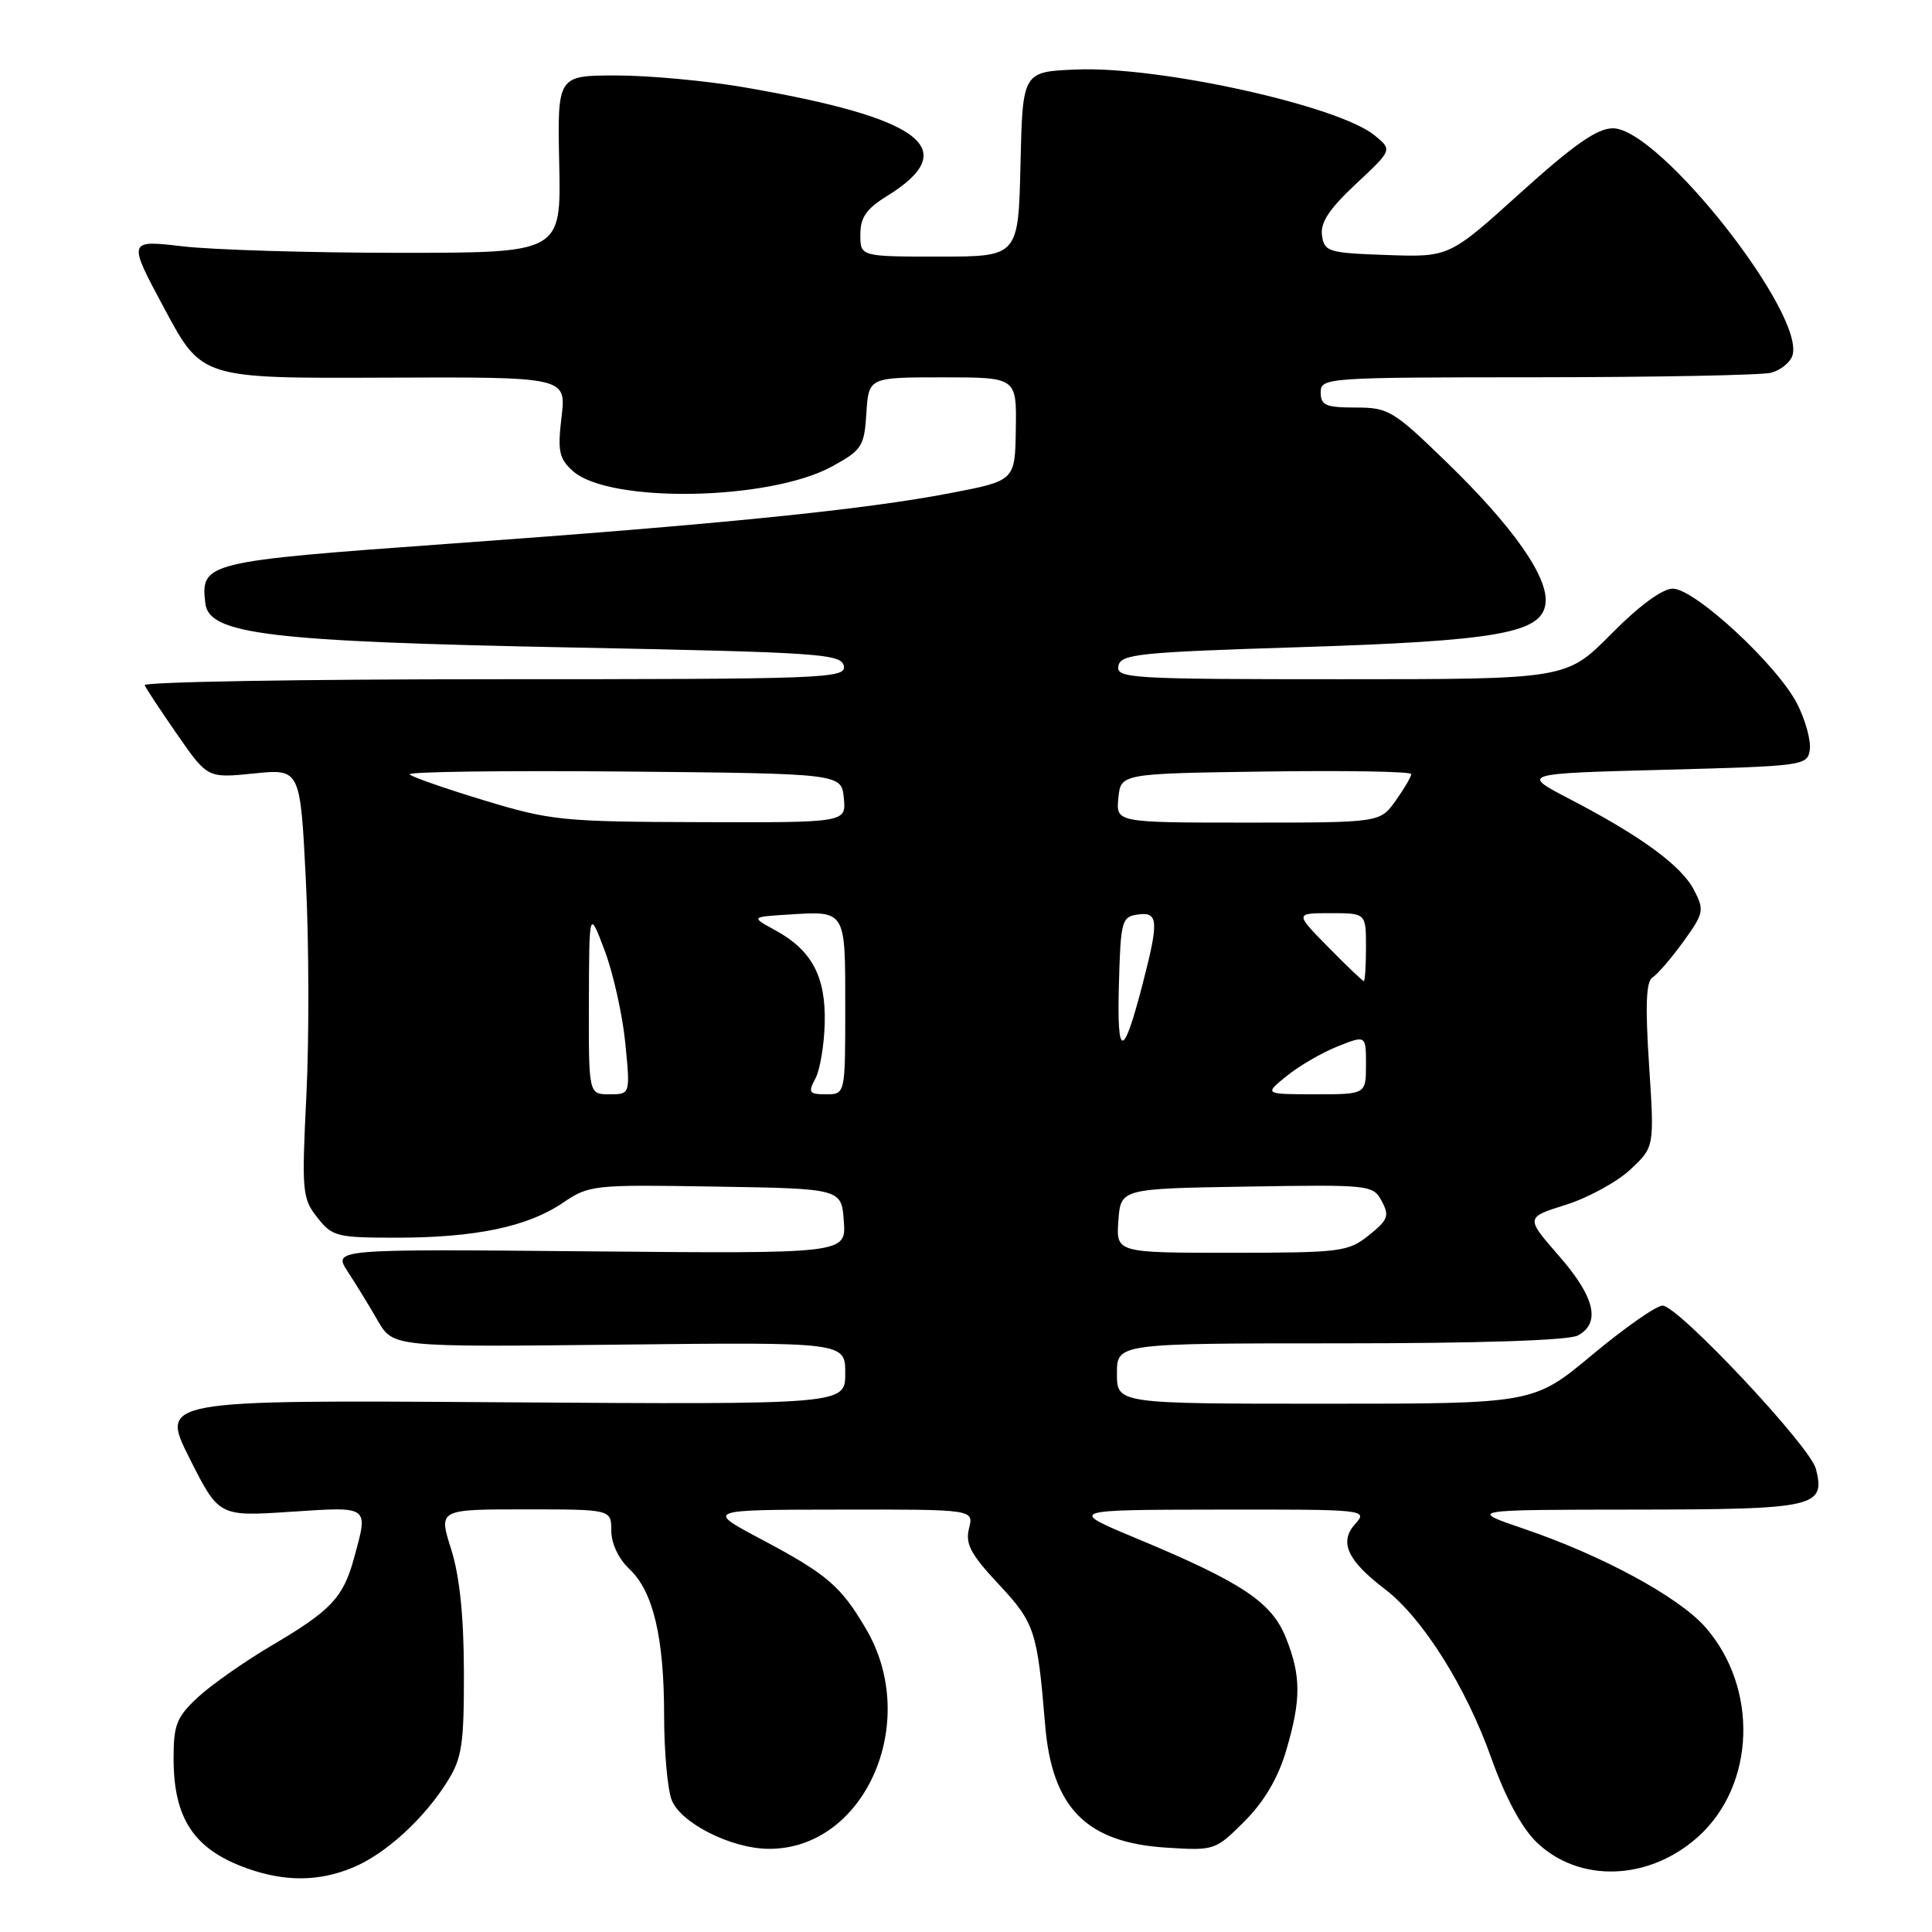 <?xml version="1.0" encoding="UTF-8" standalone="no"?>
<!DOCTYPE svg PUBLIC "-//W3C//DTD SVG 1.1//EN" "http://www.w3.org/Graphics/SVG/1.1/DTD/svg11.dtd" >
<svg xmlns="http://www.w3.org/2000/svg" xmlns:xlink="http://www.w3.org/1999/xlink" version="1.1" viewBox="0 0 256 256">
 <g >
 <path fill="currentColor"
d=" M 46.78 247.45 C 51.10 245.65 56.21 240.99 59.31 236.00 C 61.22 232.95 61.49 231.10 61.47 221.50 C 61.45 214.07 60.90 208.80 59.77 205.25 C 58.11 200.00 58.11 200.00 69.55 200.00 C 81.00 200.00 81.00 200.00 81.00 202.83 C 81.00 204.52 81.97 206.56 83.40 207.91 C 86.56 210.88 88.00 216.97 88.00 227.38 C 88.00 232.05 88.45 237.04 88.99 238.48 C 90.16 241.55 96.87 244.95 101.85 244.98 C 114.56 245.06 122.03 228.26 114.78 215.89 C 111.42 210.15 109.61 208.60 100.83 203.94 C 93.50 200.05 93.50 200.05 111.27 200.03 C 129.04 200.00 129.04 200.00 128.40 202.52 C 127.89 204.58 128.61 205.94 132.32 209.91 C 137.10 215.03 137.45 216.06 138.48 228.50 C 139.39 239.54 143.91 244.14 154.51 244.82 C 160.93 245.23 161.04 245.19 164.90 241.34 C 167.49 238.74 169.33 235.64 170.40 232.04 C 172.42 225.23 172.42 222.08 170.38 216.99 C 168.49 212.28 164.56 209.67 150.62 203.86 C 141.50 200.06 141.50 200.06 161.40 200.03 C 180.96 200.00 181.28 200.03 179.58 201.92 C 177.40 204.32 178.52 206.77 183.51 210.57 C 188.50 214.38 194.25 223.51 197.60 232.94 C 199.46 238.16 201.61 242.16 203.58 244.08 C 209.23 249.55 218.52 249.24 225.04 243.35 C 232.61 236.51 233.03 223.66 225.96 215.60 C 222.45 211.61 212.34 206.12 202.00 202.60 C 194.50 200.05 194.50 200.05 216.63 200.03 C 240.58 200.00 241.90 199.70 240.62 194.64 C 239.88 191.66 222.35 173.00 220.30 173.00 C 219.47 173.00 215.29 175.93 211.00 179.50 C 203.21 186.00 203.21 186.00 175.60 186.00 C 148.00 186.00 148.00 186.00 148.00 182.00 C 148.00 178.00 148.00 178.00 177.57 178.00 C 196.03 178.00 207.86 177.61 209.07 176.96 C 212.15 175.31 211.33 171.85 206.56 166.40 C 202.13 161.32 202.13 161.32 207.49 159.64 C 210.43 158.71 214.28 156.61 216.03 154.97 C 219.22 151.99 219.22 151.99 218.51 141.12 C 217.99 133.23 218.12 130.04 218.96 129.52 C 219.61 129.12 221.44 127.00 223.04 124.79 C 225.77 121.01 225.86 120.62 224.47 117.94 C 222.80 114.71 217.48 110.81 208.00 105.88 C 201.50 102.50 201.50 102.50 220.50 102.00 C 239.06 101.51 239.51 101.45 239.81 99.33 C 239.98 98.13 239.22 95.39 238.13 93.25 C 235.52 88.14 224.57 78.00 221.66 78.00 C 220.27 78.00 217.22 80.24 213.50 84.00 C 207.56 90.00 207.56 90.00 177.71 90.00 C 149.81 90.00 147.88 89.89 148.19 88.25 C 148.49 86.67 150.78 86.43 172.01 85.76 C 198.50 84.93 204.33 83.89 204.79 79.95 C 205.20 76.49 200.51 69.80 191.66 61.22 C 184.61 54.38 183.97 54.00 179.61 54.00 C 175.67 54.00 175.00 53.71 175.00 52.00 C 175.00 50.05 175.67 50.00 203.75 49.99 C 219.56 49.98 233.48 49.71 234.68 49.39 C 235.88 49.07 237.14 48.09 237.47 47.21 C 239.50 41.93 219.90 17.00 213.72 17.00 C 211.64 17.00 208.57 19.14 201.48 25.54 C 192.03 34.08 192.03 34.08 183.76 33.79 C 175.99 33.52 175.48 33.36 175.17 31.19 C 174.93 29.50 176.12 27.69 179.67 24.37 C 184.50 19.86 184.50 19.86 182.15 17.94 C 177.33 14.00 153.61 8.76 142.64 9.21 C 135.50 9.50 135.50 9.50 135.22 21.75 C 134.94 34.00 134.94 34.00 124.47 34.00 C 114.00 34.00 114.00 34.00 114.00 31.08 C 114.00 28.82 114.79 27.67 117.51 25.99 C 127.64 19.73 122.24 15.63 98.50 11.55 C 93.55 10.70 85.98 10.00 81.68 10.00 C 73.85 10.00 73.85 10.00 74.10 21.75 C 74.35 33.50 74.35 33.50 52.93 33.50 C 41.14 33.50 28.21 33.11 24.20 32.64 C 16.90 31.79 16.90 31.79 21.82 40.96 C 26.74 50.14 26.74 50.14 50.88 50.04 C 75.03 49.94 75.03 49.94 74.41 55.22 C 73.87 59.77 74.07 60.76 75.89 62.40 C 80.68 66.73 101.99 66.36 110.28 61.79 C 114.22 59.63 114.52 59.15 114.80 54.74 C 115.11 50.00 115.11 50.00 124.91 50.00 C 134.71 50.00 134.71 50.00 134.60 56.85 C 134.50 63.69 134.50 63.69 125.98 65.33 C 114.51 67.54 95.41 69.47 59.50 72.05 C 27.17 74.38 26.56 74.53 27.21 79.96 C 27.69 84.06 35.66 85.01 75.99 85.80 C 108.67 86.44 111.50 86.64 111.81 88.25 C 112.13 89.90 109.39 90.00 65.49 90.00 C 39.83 90.00 18.98 90.36 19.17 90.79 C 19.35 91.23 21.30 94.18 23.50 97.35 C 27.50 103.11 27.50 103.11 33.64 102.49 C 39.79 101.86 39.79 101.86 40.53 116.68 C 40.94 124.83 40.97 137.61 40.60 145.07 C 39.97 157.90 40.04 158.79 42.04 161.32 C 44.02 163.85 44.63 164.00 52.52 164.00 C 62.98 164.00 69.90 162.55 74.55 159.40 C 78.07 157.01 78.57 156.96 94.83 157.23 C 111.50 157.50 111.50 157.50 111.81 161.81 C 112.12 166.12 112.12 166.12 78.12 165.81 C 44.12 165.50 44.12 165.50 46.08 168.50 C 47.16 170.15 48.95 173.07 50.06 175.00 C 52.09 178.50 52.09 178.50 82.04 178.17 C 112.00 177.84 112.00 177.84 112.00 181.98 C 112.00 186.11 112.00 186.11 66.61 185.81 C 21.23 185.50 21.23 185.50 25.11 193.22 C 29.00 200.95 29.00 200.95 38.50 200.32 C 49.07 199.63 48.82 199.45 46.90 206.50 C 45.47 211.70 43.87 213.40 36.01 218.03 C 32.43 220.14 28.04 223.22 26.25 224.87 C 23.40 227.52 23.00 228.52 23.00 232.99 C 23.00 241.00 25.71 245.06 32.74 247.57 C 37.77 249.36 42.28 249.33 46.78 247.45 Z  M 148.19 161.75 C 148.50 157.50 148.50 157.50 165.20 157.23 C 181.55 156.96 181.93 157.00 183.09 159.16 C 184.13 161.10 183.92 161.65 181.38 163.68 C 178.65 165.87 177.68 165.99 163.19 166.00 C 147.89 166.00 147.89 166.00 148.19 161.75 Z  M 78.03 132.75 C 78.07 120.50 78.07 120.50 80.14 126.00 C 81.27 129.03 82.50 134.54 82.86 138.25 C 83.52 145.00 83.52 145.00 80.76 145.00 C 78.00 145.00 78.00 145.00 78.03 132.75 Z  M 108.04 142.92 C 108.66 141.77 109.21 138.46 109.28 135.55 C 109.43 129.39 107.57 125.91 102.74 123.27 C 99.50 121.50 99.50 121.50 104.37 121.19 C 112.13 120.70 112.00 120.48 112.00 133.47 C 112.00 145.00 112.00 145.00 109.46 145.00 C 107.21 145.00 107.05 144.77 108.04 142.92 Z  M 170.50 142.57 C 172.15 141.23 175.19 139.47 177.25 138.65 C 181.00 137.16 181.00 137.16 181.00 141.08 C 181.00 145.00 181.00 145.00 174.25 145.00 C 167.50 144.99 167.50 144.99 170.50 142.57 Z  M 148.26 130.50 C 148.49 122.01 148.63 121.48 150.75 121.18 C 153.49 120.79 153.58 121.98 151.41 130.36 C 148.82 140.35 147.99 140.39 148.26 130.50 Z  M 176.00 125.50 C 171.58 121.00 171.58 121.00 176.29 121.00 C 181.00 121.00 181.00 121.00 181.00 125.50 C 181.00 127.97 180.87 130.00 180.71 130.00 C 180.55 130.00 178.43 127.97 176.00 125.50 Z  M 64.21 106.07 C 59.11 104.53 54.64 102.97 54.28 102.61 C 53.93 102.26 66.65 102.09 82.57 102.23 C 111.50 102.50 111.50 102.50 111.81 105.75 C 112.13 109.00 112.13 109.00 92.81 108.94 C 74.59 108.89 72.97 108.73 64.21 106.07 Z  M 148.19 105.75 C 148.50 102.50 148.50 102.50 167.75 102.23 C 178.34 102.08 187.00 102.23 187.00 102.57 C 187.00 102.91 186.07 104.50 184.93 106.10 C 182.86 109.00 182.86 109.00 165.37 109.00 C 147.87 109.00 147.87 109.00 148.19 105.75 Z "/>
</g>
</svg>